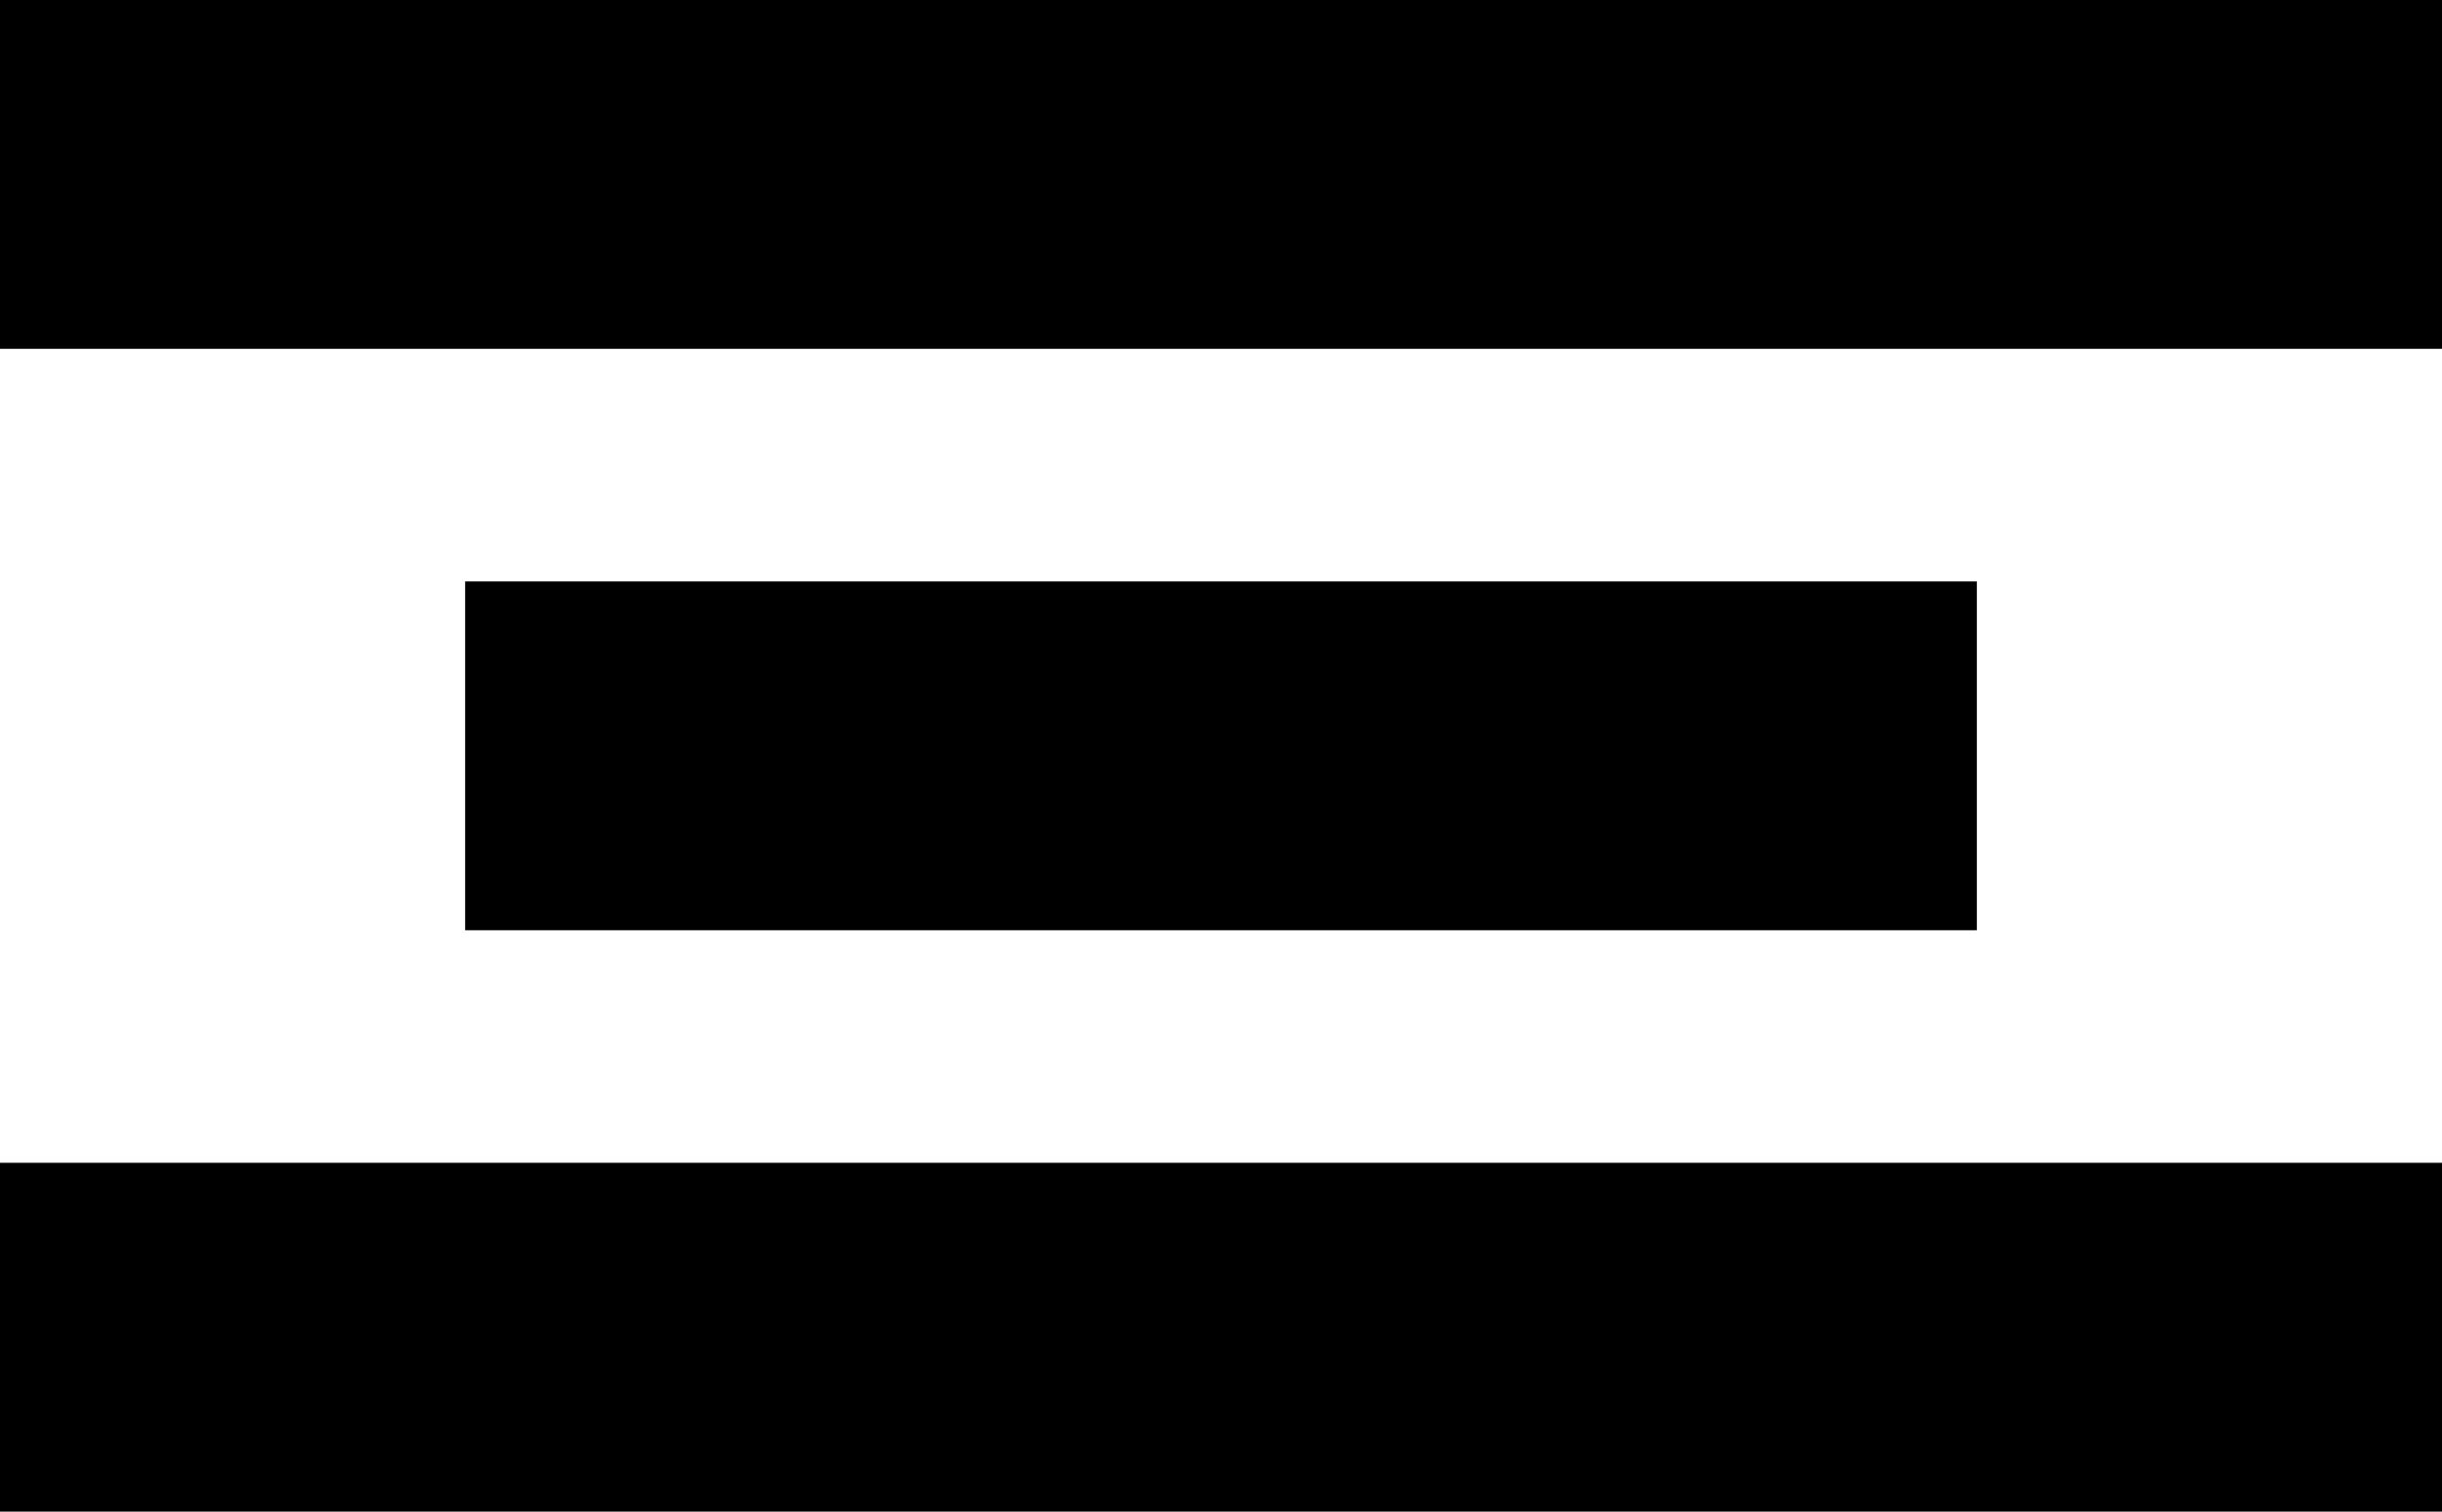 <svg xmlns="http://www.w3.org/2000/svg" xmlns:xlink="http://www.w3.org/1999/xlink" preserveAspectRatio="xMidYMid" width="21" height="13" viewBox="0 0 21 13">
  <defs>
    <style>
      .cls-1 {
        fill: #000;
        fill-rule: evenodd;
      }
    </style>
  </defs>
  <path d="M-0.000,13.000 L-0.000,10.000 L21.000,10.000 L21.000,13.000 L-0.000,13.000 ZM4.000,8.000 L4.000,5.000 L17.000,5.000 L17.000,8.000 L4.000,8.000 ZM-0.000,-0.000 L21.000,-0.000 L21.000,3.000 L-0.000,3.000 L-0.000,-0.000 Z" class="cls-1"/>
</svg>
